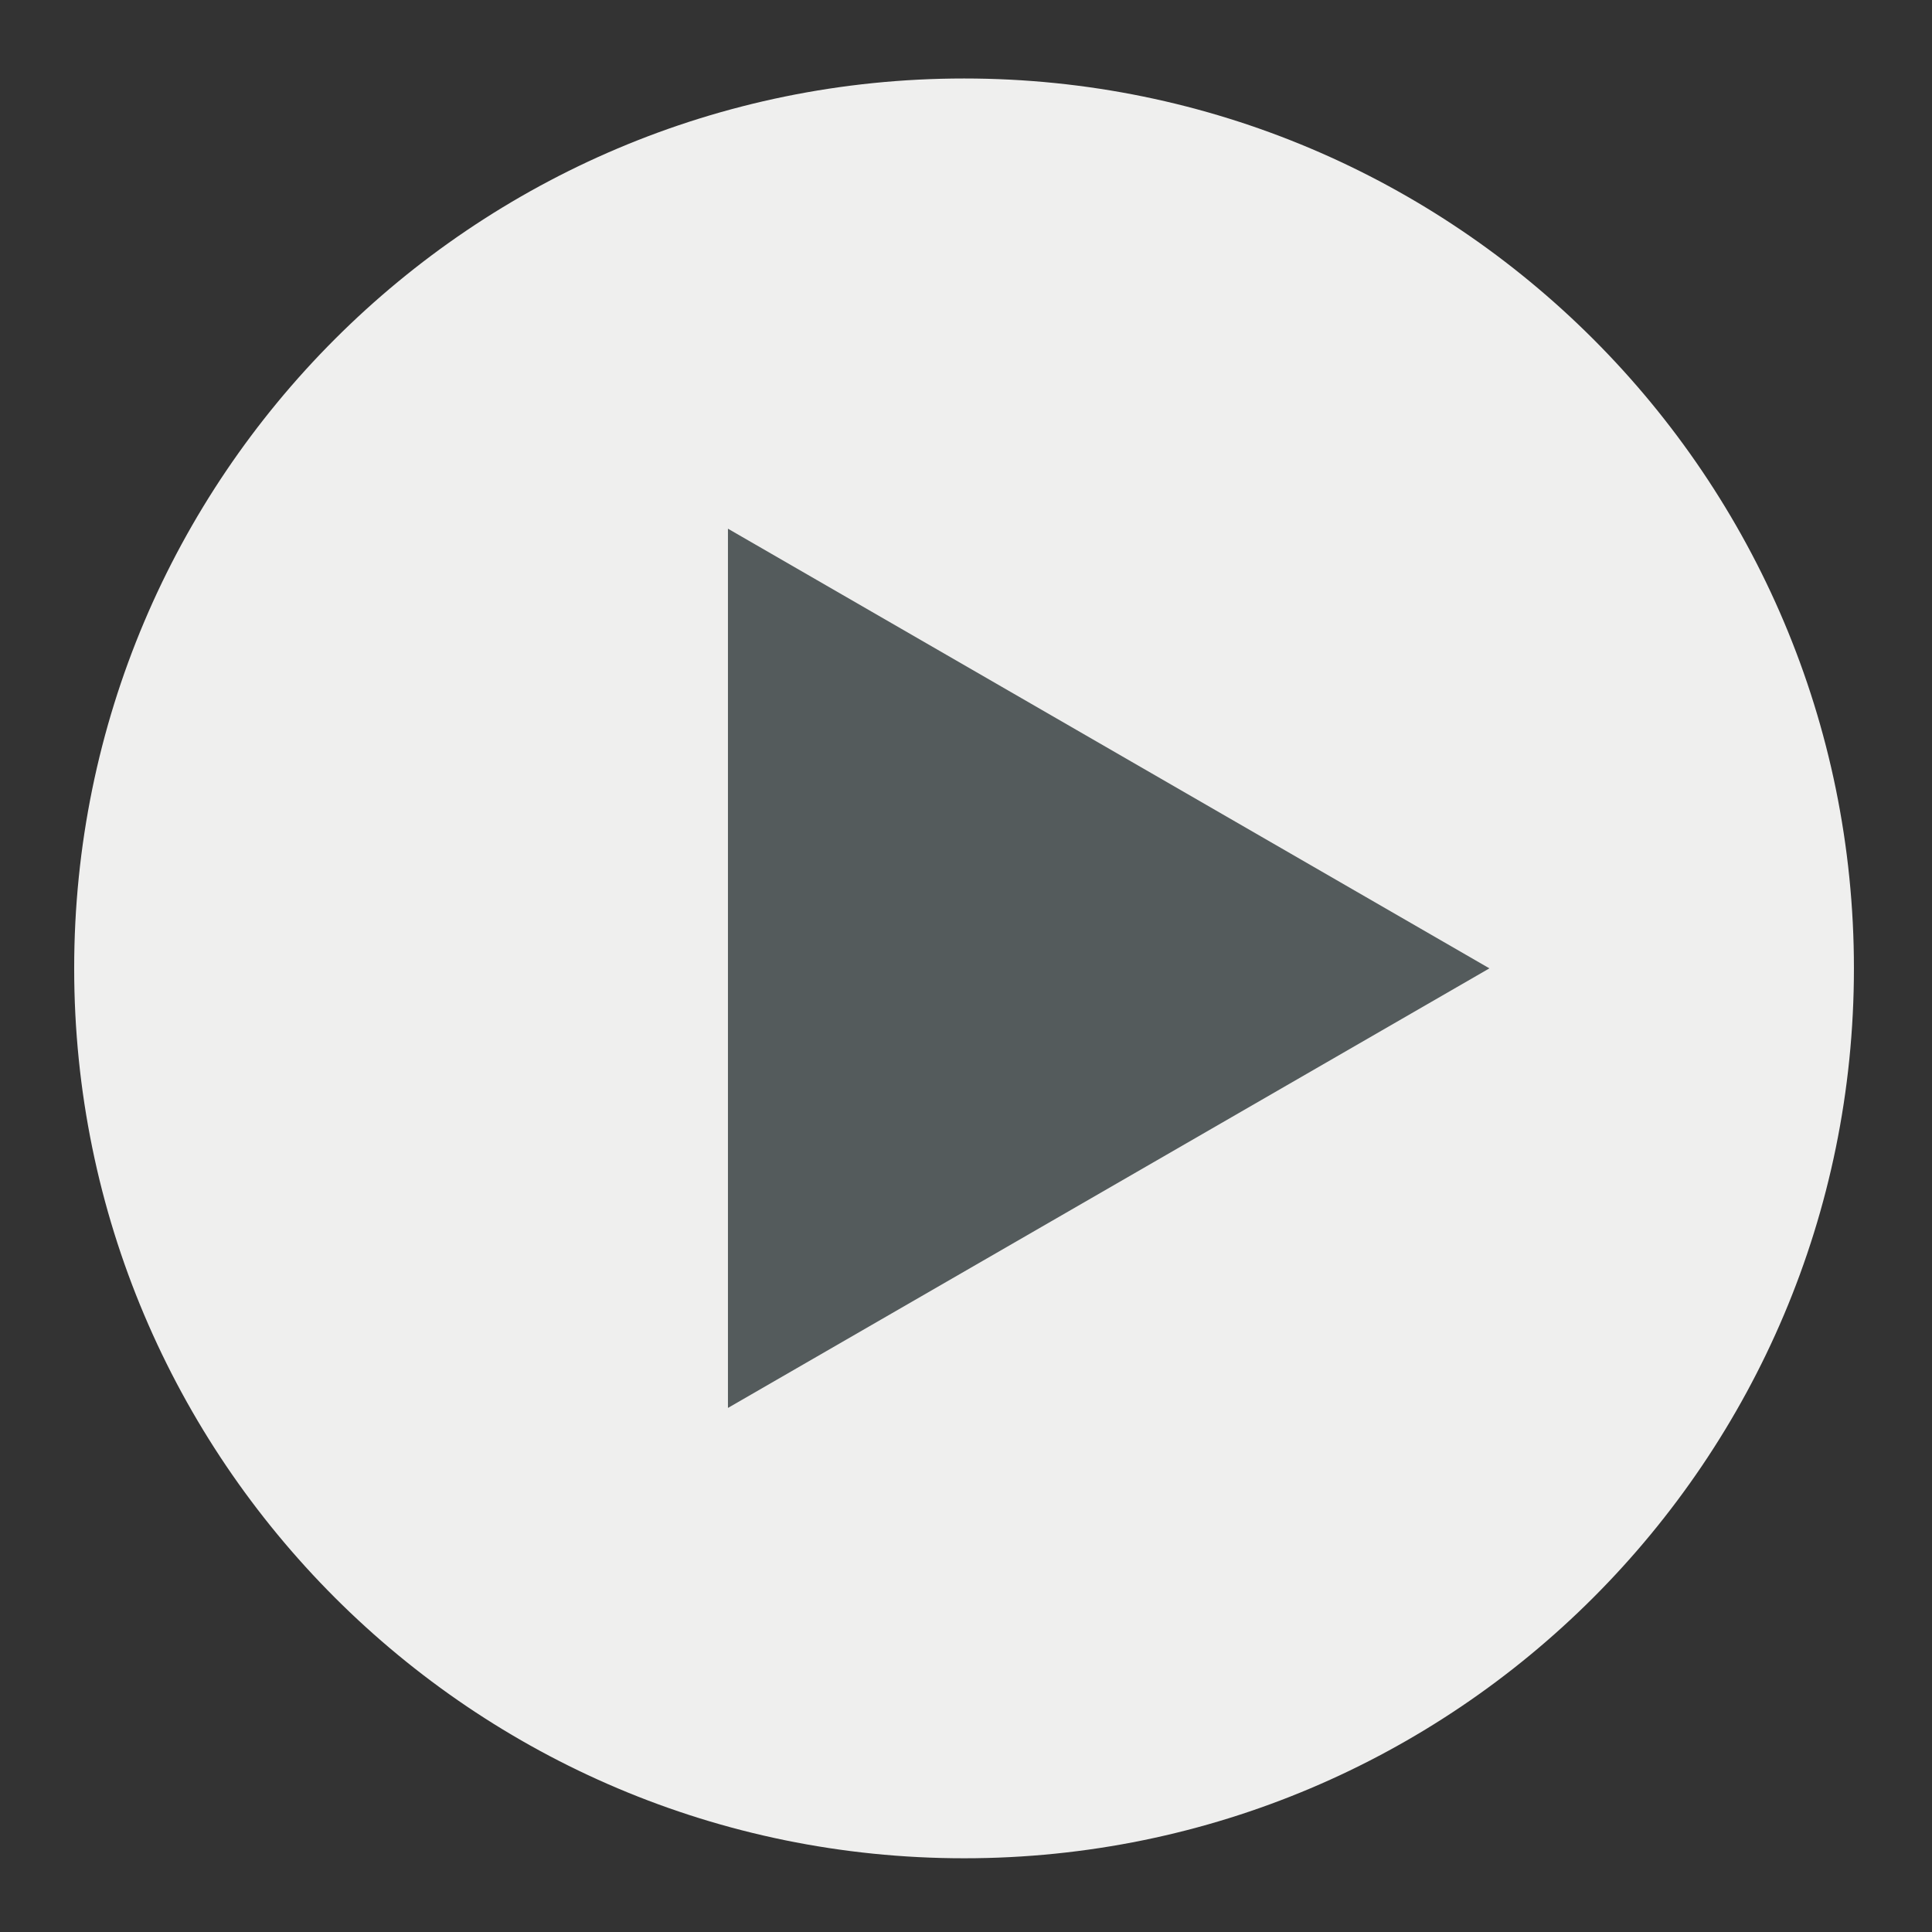 <?xml version="1.0" encoding="utf-8"?>
<!-- Generator: Adobe Illustrator 16.0.0, SVG Export Plug-In . SVG Version: 6.00 Build 0)  -->
<!DOCTYPE svg PUBLIC "-//W3C//DTD SVG 1.0//EN" "http://www.w3.org/TR/2001/REC-SVG-20010904/DTD/svg10.dtd">
<svg version="1.0" xmlns="http://www.w3.org/2000/svg" xmlns:xlink="http://www.w3.org/1999/xlink" x="0px" y="0px" width="180px"
	 height="180px" viewBox="0 0 180 180" enable-background="new 0 0 180 180" xml:space="preserve">
<rect x="0" y="0" width="180" height="180" fill="#333333" stroke="none"/>
<g id="图层_1">
</g>
<g id="隔离模式">
	<path fill="#EFEFEE" d="M6.911,90.219c0-45.781,37.126-82.907,82.915-82.907c45.784,0,82.9,37.126,82.9,82.907
		c0,45.783-37.116,82.912-82.9,82.912C44.037,173.131,6.911,136.002,6.911,90.219"/>
	<polygon fill="#545B5C" points="67.821,49.257 138.766,90.219 67.821,131.174 	"/>
</g>
</svg>
